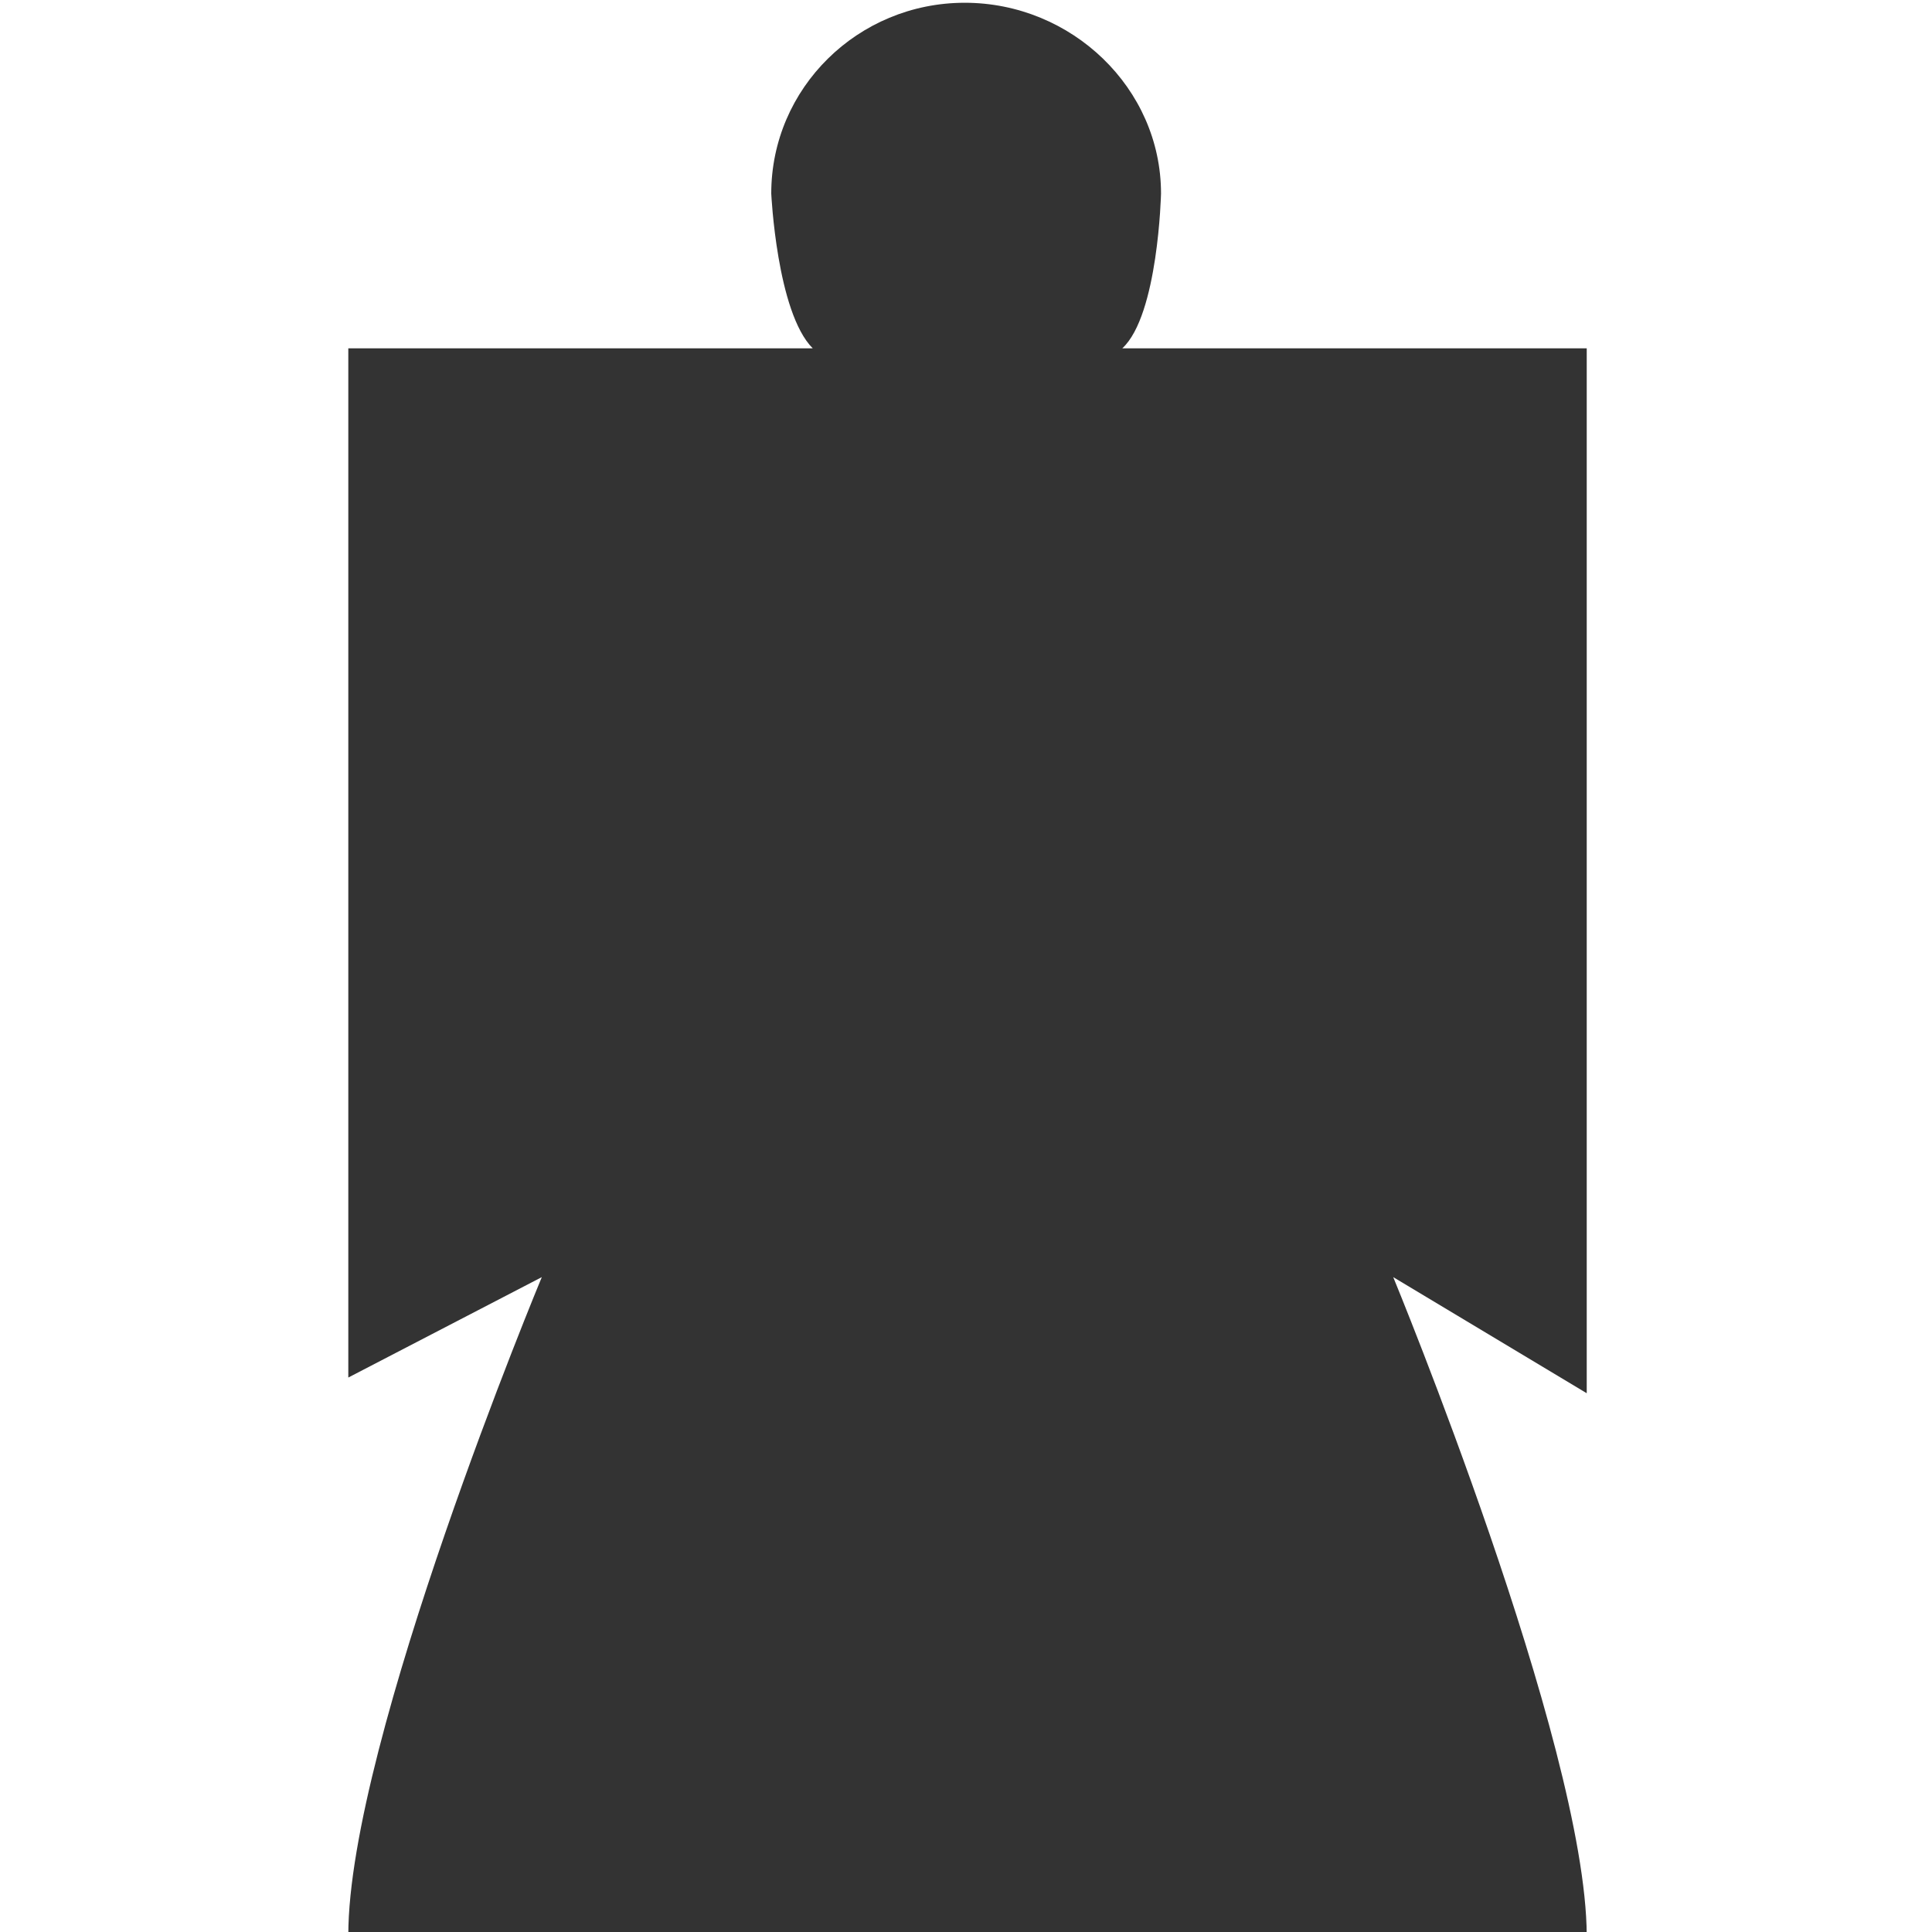 <?xml version="1.0" encoding="UTF-8" standalone="no"?>
<!-- Created with Inkscape (http://www.inkscape.org/) -->

<svg
   xmlns:dc="http://purl.org/dc/elements/1.1/"
   xmlns:cc="http://creativecommons.org/ns#"
   xmlns:rdf="http://www.w3.org/1999/02/22-rdf-syntax-ns#"
   xmlns:svg="http://www.w3.org/2000/svg"
   xmlns="http://www.w3.org/2000/svg"
   xmlns:sodipodi="http://sodipodi.sourceforge.net/DTD/sodipodi-0.dtd"
   xmlns:inkscape="http://www.inkscape.org/namespaces/inkscape"
   width="250"
   height="250"
   viewBox="0 0 66.146 66.146"
   version="1.1"
   id="svg8"
   inkscape:version="0.92.3 (2405546, 2018-03-11)"
   sodipodi:docname="app.svg">
  <defs
     id="defs2" />
  <sodipodi:namedview
     id="base"
     pagecolor="#ffffff"
     bordercolor="#666666"
     borderopacity="1.0"
     inkscape:pageopacity="0.0"
     inkscape:pageshadow="2"
     inkscape:zoom="2.8"
     inkscape:cx="137.54255"
     inkscape:cy="124.52993"
     inkscape:document-units="px"
     inkscape:current-layer="layer1"
     showgrid="true"
     fit-margin-top="0"
     fit-margin-left="0"
     fit-margin-right="0"
     fit-margin-bottom="0"
     units="px"
     showguides="true"
     inkscape:window-width="931"
     inkscape:window-height="435"
     inkscape:window-x="769"
     inkscape:window-y="516"
     inkscape:window-maximized="0">
    <inkscape:grid
       type="xygrid"
       id="grid815" />
    <sodipodi:guide
       position="0,0"
       orientation="0,250"
       id="guide825"
       inkscape:locked="false" />
    <sodipodi:guide
       position="66.146,0"
       orientation="-250,0"
       id="guide827"
       inkscape:locked="false" />
    <sodipodi:guide
       position="66.146,66.146"
       orientation="0,-250"
       id="guide829"
       inkscape:locked="false" />
    <sodipodi:guide
       position="0,66.146"
       orientation="250,0"
       id="guide831"
       inkscape:locked="false" />
  </sodipodi:namedview>
  <g
     inkscape:label="レイヤー 1"
     inkscape:groupmode="layer"
     id="layer1"
     transform="translate(0,-230.854)">
    <path
       style="fill:#333333;fill-opacity:1;stroke:none;stroke-width:3.358;stroke-miterlimit:4;stroke-dasharray:none;stroke-opacity:1"
       d="M 124.643,0.357 C 110.836,0.357 99.643,11.39 99.643,25 c 0,0 0.715,15.357 5.357,20 L 45,45 V 177.973 L 70,165 c 0,0 -25,60 -25,85 h 160 c -0.126,-24.749 -25,-85 -25,-85 l 25,15 V 45 l -60,0 C 149.643,40.714 150,25 150,25 150,11.39 138.45,0.357 124.643,0.357 Z"
       transform="matrix(0.265,0,0,0.265,0,230.854)"
       id="path835"
       inkscape:connector-curvature="0"
       sodipodi:nodetypes="sccccccccccccs" />
    <g
       id="g844" />
  </g>
</svg>
